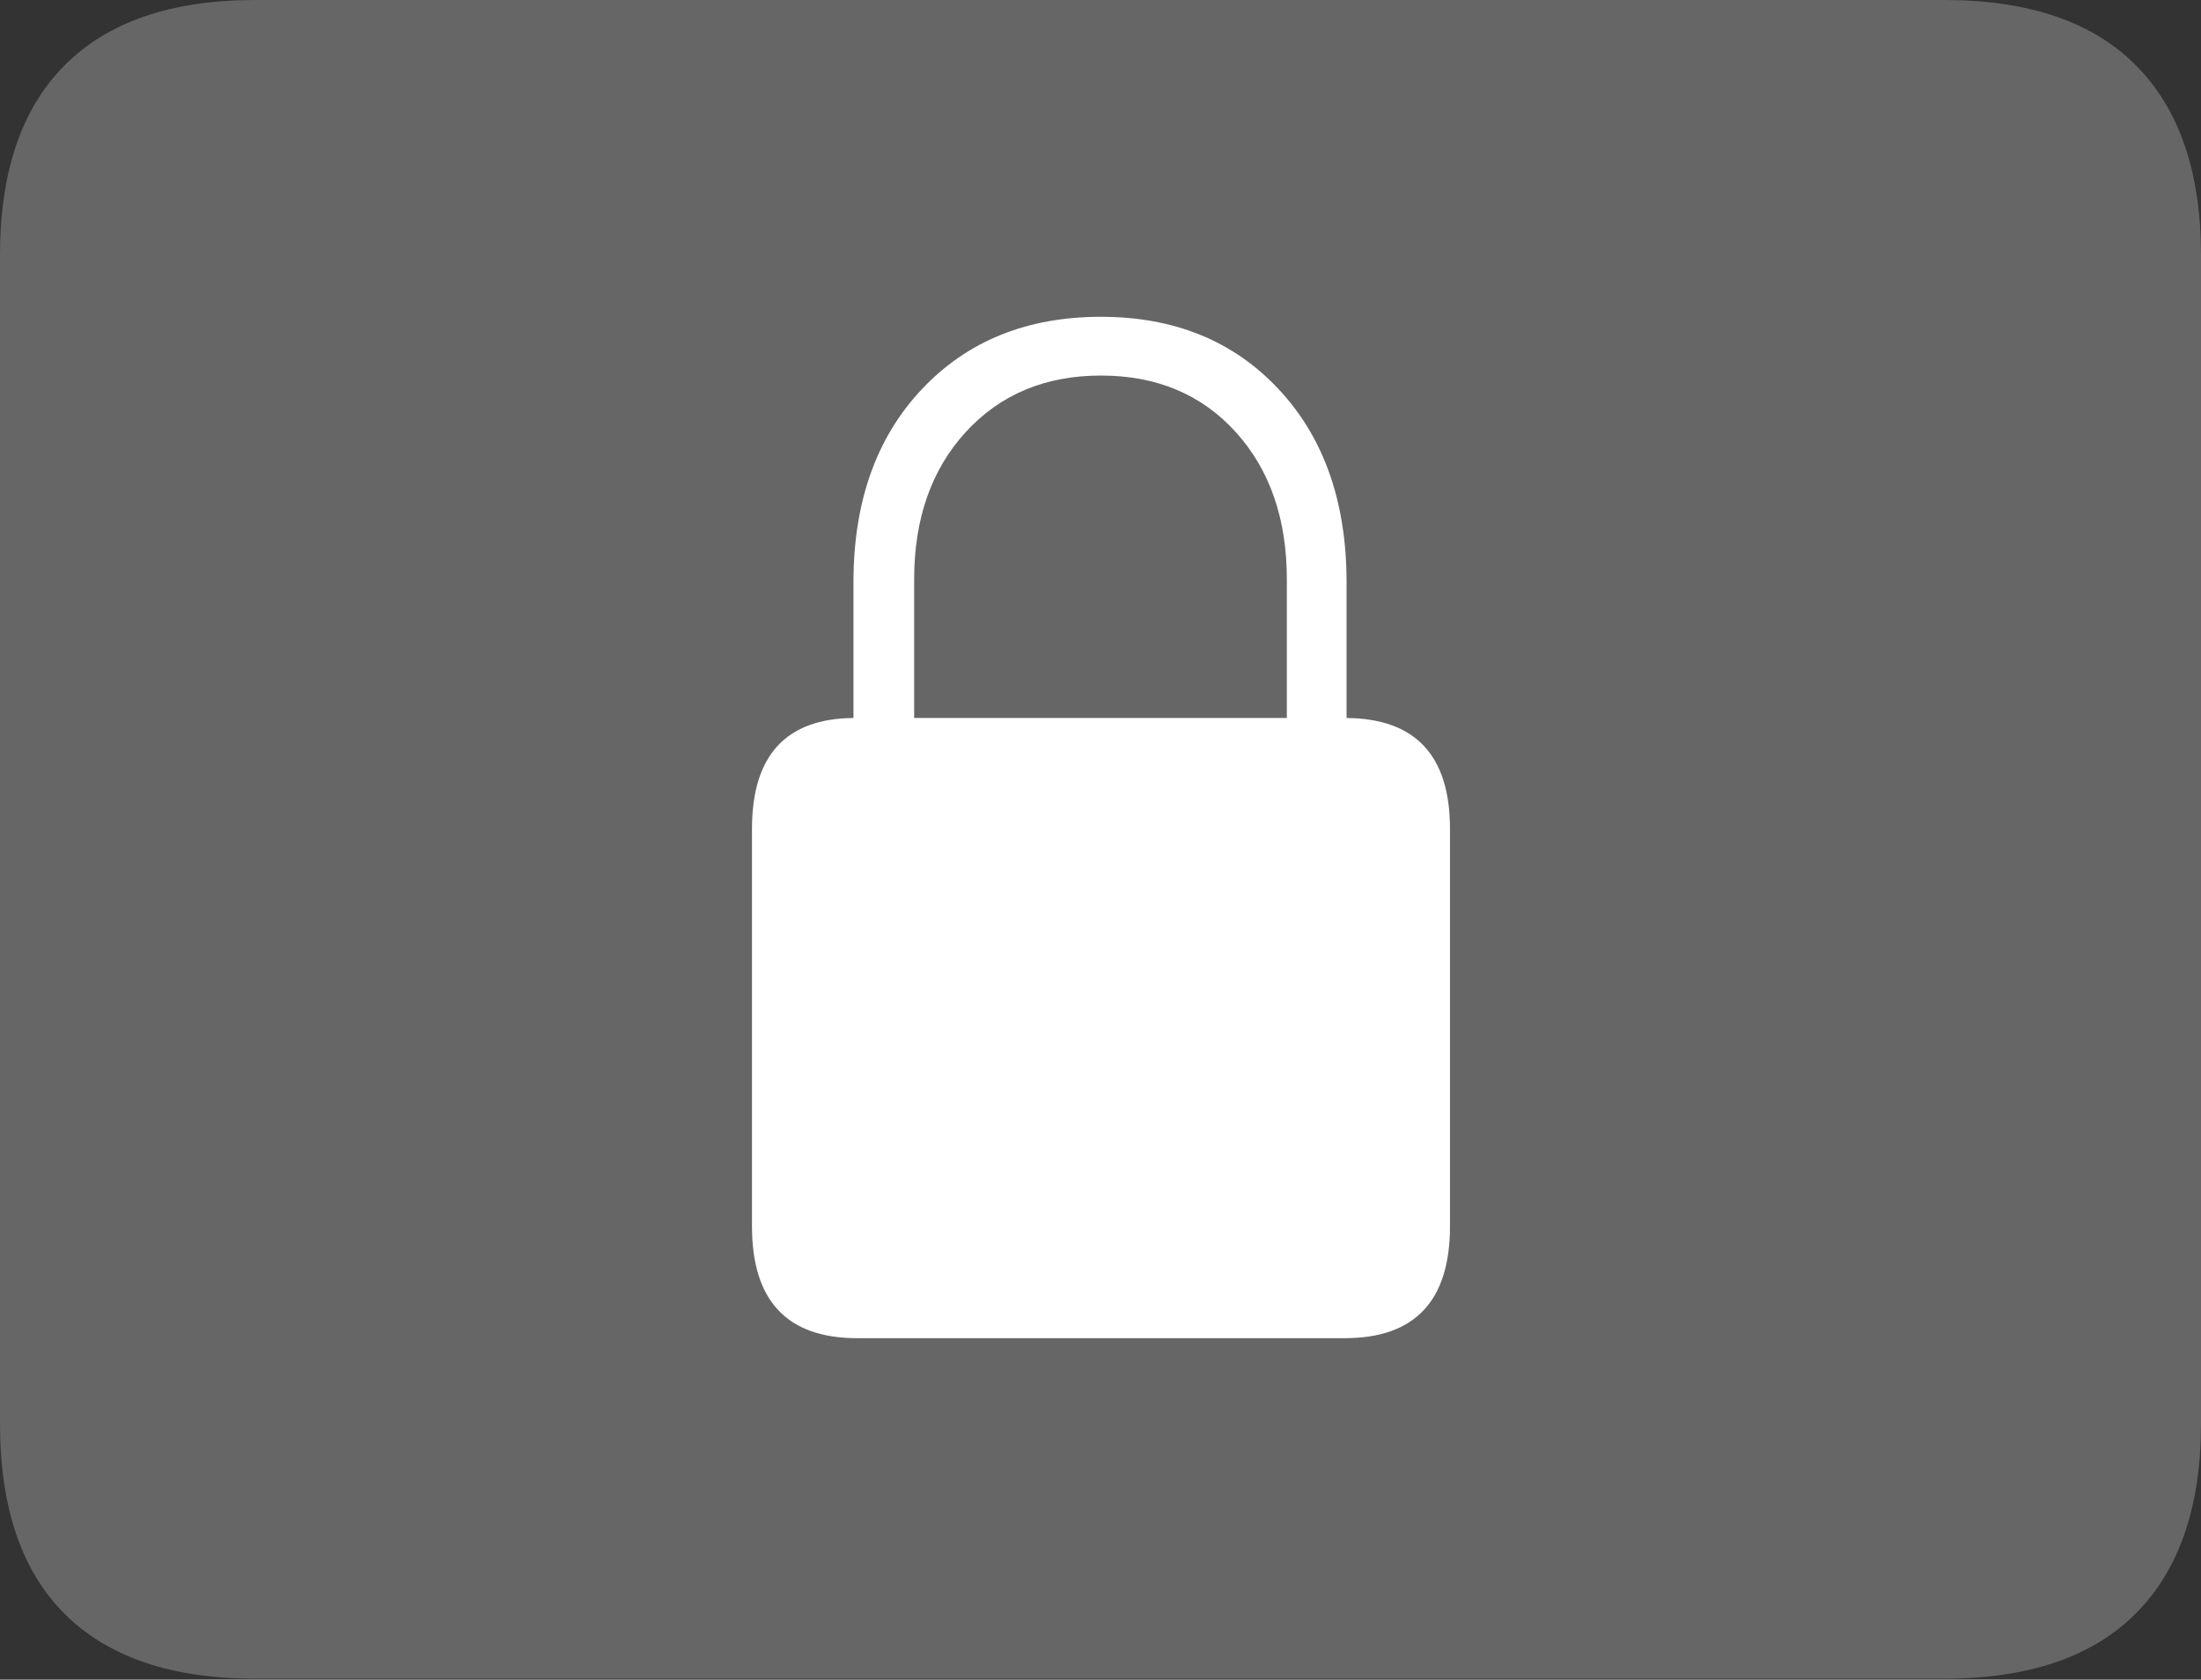 <?xml version="1.0" encoding="UTF-8"?>
<!--Generator: Apple Native CoreSVG 175-->
<!DOCTYPE svg
PUBLIC "-//W3C//DTD SVG 1.1//EN"
       "http://www.w3.org/Graphics/SVG/1.1/DTD/svg11.dtd">
<svg version="1.1" xmlns="http://www.w3.org/2000/svg" xmlns:xlink="http://www.w3.org/1999/xlink" width="22.666" height="17.295">
 <rect width="100%" height="100%" fill="#333333" stroke="none"/>
 <g>
  <rect height="17.295" opacity="0" width="22.666" x="0" y="0"/>
  <path d="M2.627 17.285L20.02 17.285Q21.328 17.285 21.997 16.611Q22.666 15.938 22.666 14.658L22.666 2.627Q22.666 1.348 21.997 0.674Q21.328 0 20.02 0L2.627 0Q1.338 0 0.669 0.669Q0 1.338 0 2.627L0 14.658Q0 15.957 0.669 16.621Q1.338 17.285 2.627 17.285Z" fill="rgba(255,255,255,0.25)"/>
  <path d="M7.744 12.627L7.744 8.535Q7.744 7.402 8.789 7.393L8.789 5.996Q8.789 4.756 9.492 4.009Q10.195 3.262 11.338 3.262Q12.471 3.262 13.169 4.009Q13.867 4.756 13.867 5.996L13.867 7.393Q14.932 7.402 14.932 8.535L14.932 12.627Q14.932 13.779 13.848 13.779L8.828 13.779Q7.744 13.779 7.744 12.627ZM9.414 7.393L13.252 7.393L13.252 5.967Q13.252 5.029 12.725 4.448Q12.197 3.867 11.338 3.867Q10.479 3.867 9.946 4.448Q9.414 5.029 9.414 5.967Z" fill="#ffffff"/>
 </g>
</svg>
